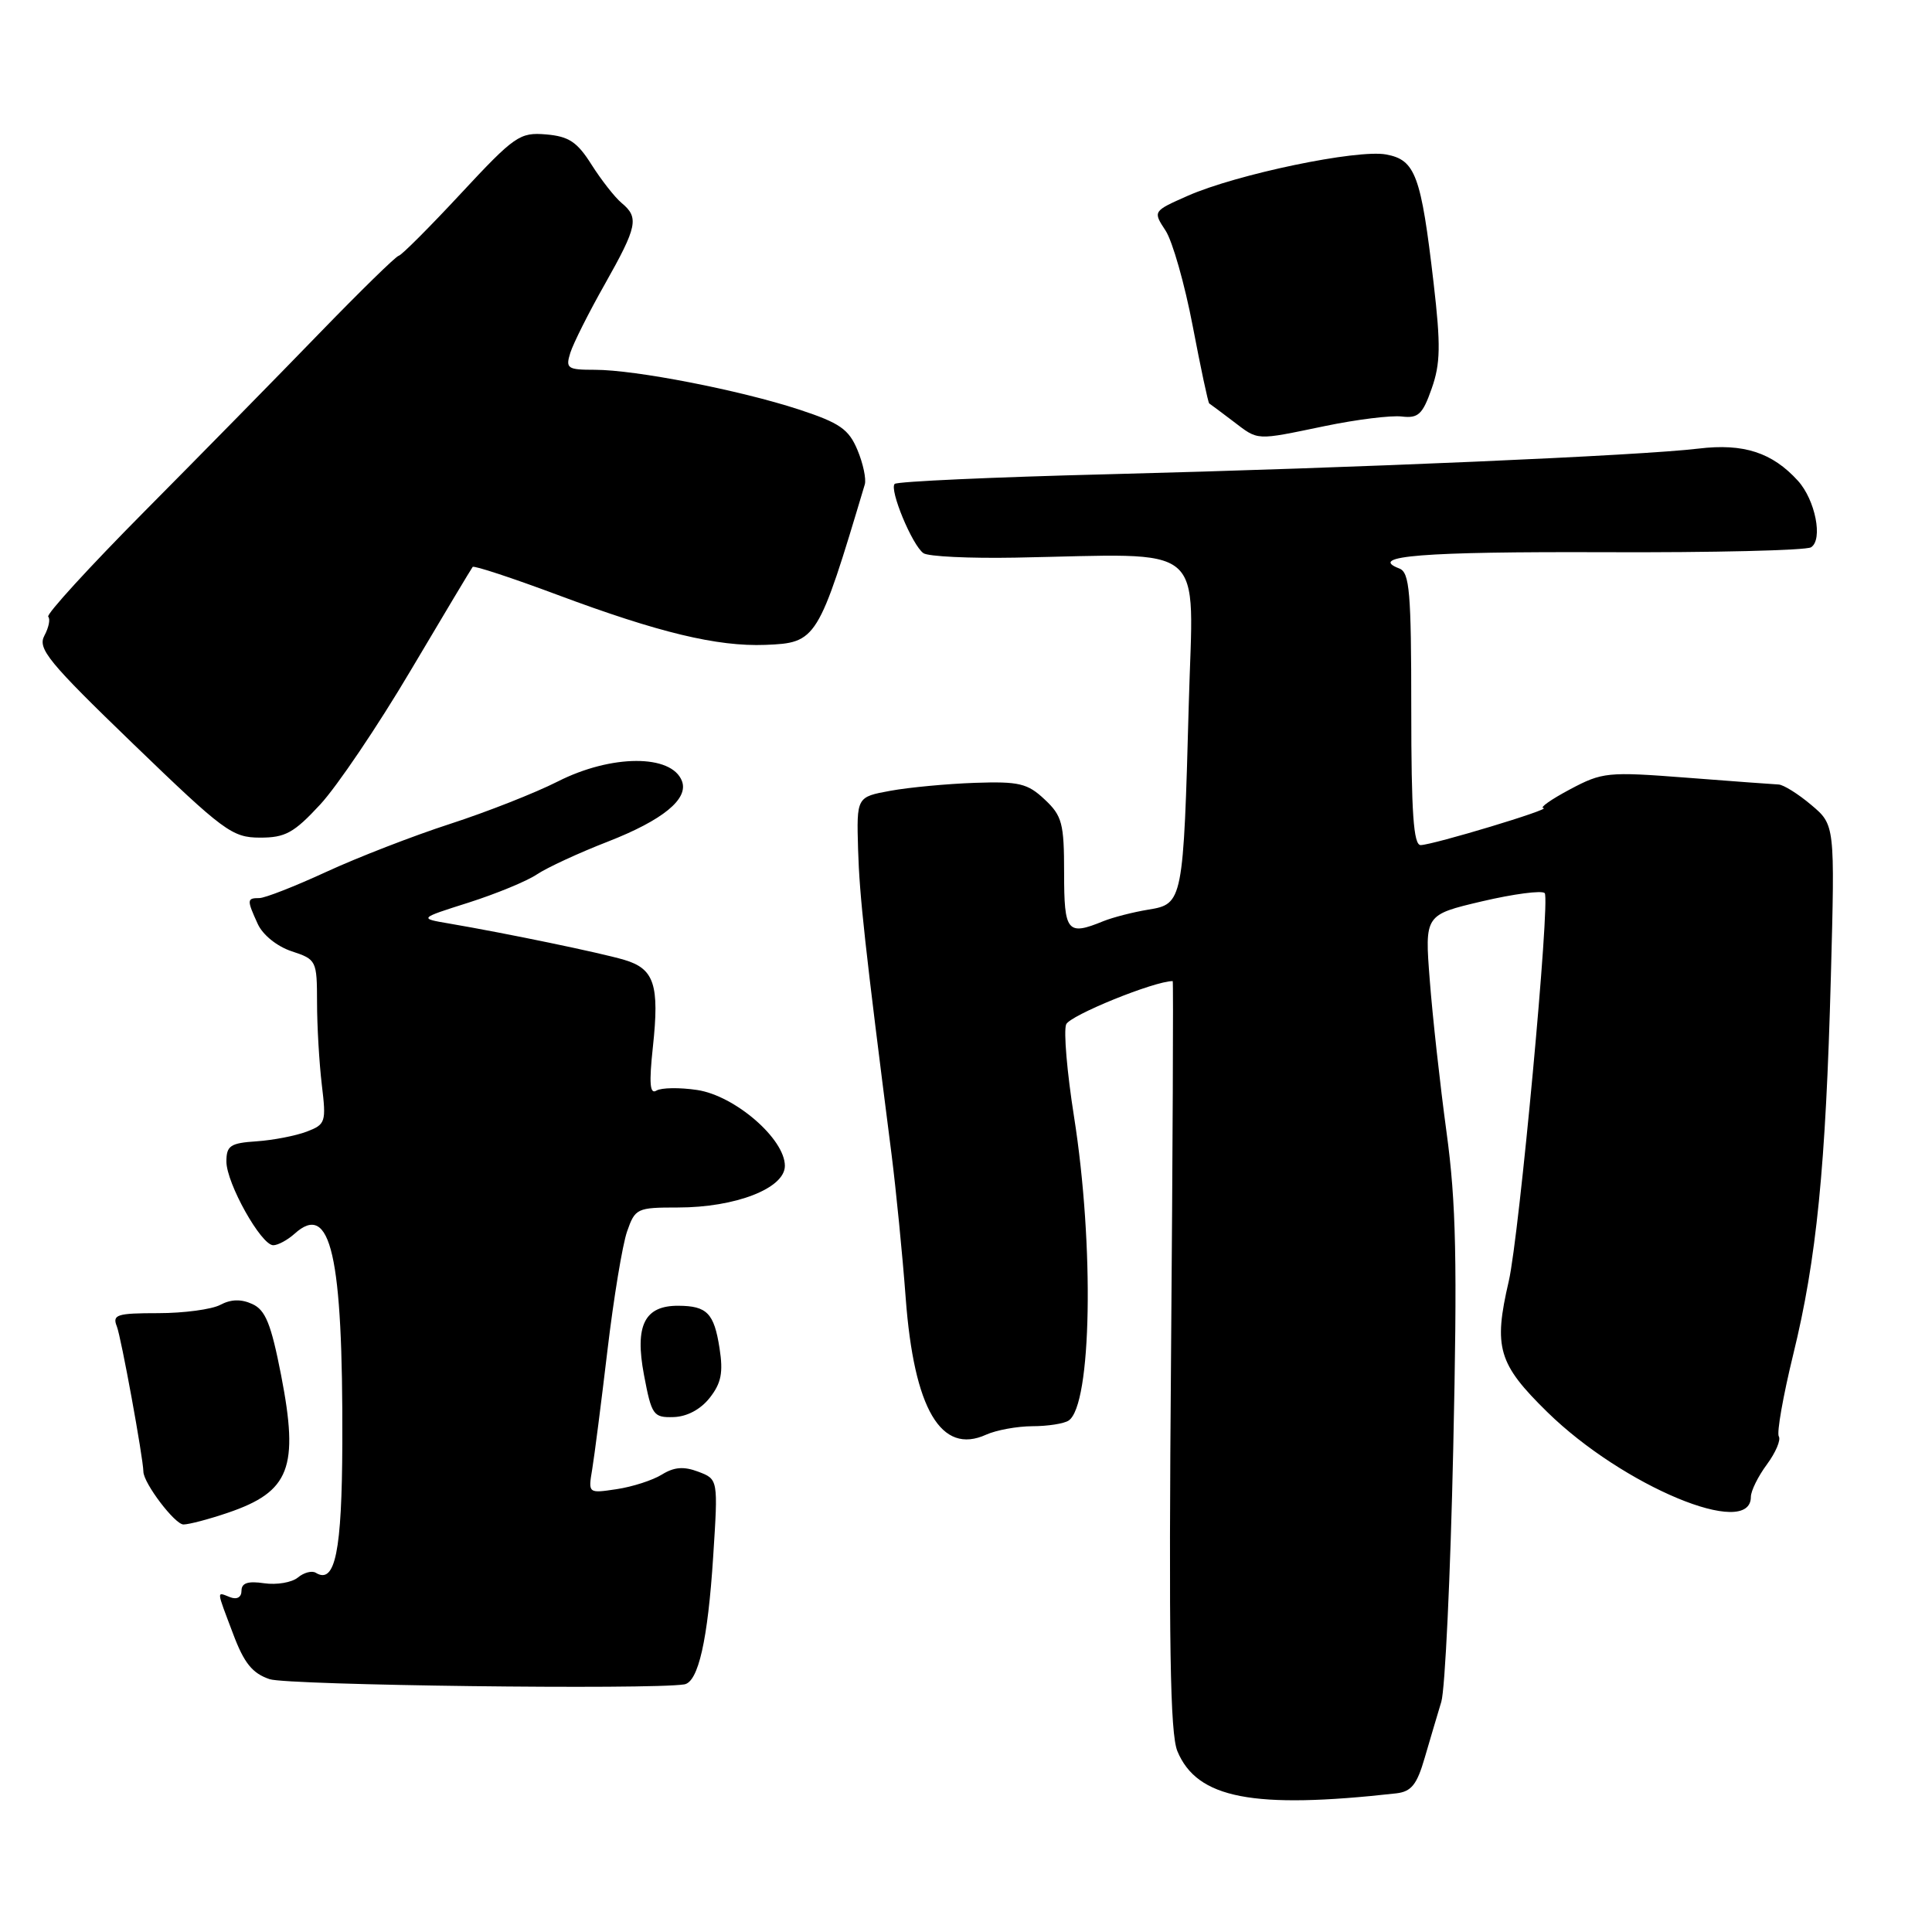 <?xml version="1.0" encoding="UTF-8" standalone="no"?>
<!DOCTYPE svg PUBLIC "-//W3C//DTD SVG 1.1//EN" "http://www.w3.org/Graphics/SVG/1.1/DTD/svg11.dtd" >
<svg xmlns="http://www.w3.org/2000/svg" xmlns:xlink="http://www.w3.org/1999/xlink" version="1.1" viewBox="0 0 256 256">
 <g >
 <path fill="currentColor"
d=" M 185.00 237.63 C 187.01 237.40 187.75 236.48 188.78 232.92 C 189.49 230.49 190.48 227.15 190.98 225.50 C 191.48 223.85 192.19 208.78 192.56 192.00 C 193.11 167.10 192.95 159.39 191.67 150.00 C 190.81 143.68 189.81 134.61 189.45 129.86 C 188.78 121.22 188.78 121.22 196.38 119.43 C 200.56 118.45 204.29 117.96 204.68 118.34 C 205.45 119.11 201.31 163.74 199.92 169.76 C 197.87 178.57 198.51 180.72 205.03 187.11 C 215.05 196.92 232.00 203.98 232.00 198.34 C 232.00 197.56 232.95 195.63 234.12 194.05 C 235.28 192.48 236.00 190.80 235.70 190.33 C 235.41 189.85 236.27 184.97 237.61 179.48 C 240.71 166.84 241.92 154.68 242.60 129.40 C 243.14 109.30 243.14 109.30 239.99 106.65 C 238.26 105.19 236.32 103.98 235.67 103.95 C 235.03 103.92 229.55 103.52 223.51 103.05 C 213.00 102.24 212.33 102.31 208.02 104.60 C 205.54 105.92 203.96 107.03 204.51 107.07 C 205.78 107.16 189.92 111.94 188.25 111.98 C 187.30 111.99 187.00 107.74 187.00 93.97 C 187.00 78.44 186.78 75.85 185.42 75.33 C 181.09 73.67 188.55 73.08 212.62 73.17 C 226.99 73.23 239.30 72.93 239.97 72.52 C 241.58 71.52 240.54 66.25 238.24 63.71 C 234.84 59.96 231.03 58.72 225.07 59.44 C 217.39 60.37 180.04 61.99 146.81 62.84 C 131.59 63.22 118.87 63.80 118.55 64.12 C 117.81 64.86 120.87 72.25 122.36 73.30 C 122.99 73.74 128.45 74.00 134.50 73.89 C 160.40 73.41 158.11 71.49 157.52 93.25 C 156.81 119.46 156.74 119.79 152.17 120.53 C 150.15 120.86 147.47 121.55 146.20 122.06 C 141.41 124.02 141.00 123.51 141.00 115.67 C 141.00 109.09 140.74 108.10 138.42 105.93 C 136.16 103.80 135.03 103.53 129.17 103.73 C 125.50 103.86 120.47 104.33 118.00 104.78 C 113.50 105.60 113.50 105.60 113.70 112.55 C 113.89 118.82 114.60 125.27 118.14 153.00 C 118.73 157.68 119.58 166.22 120.01 172.00 C 121.11 186.72 124.70 192.82 130.67 190.10 C 132.00 189.50 134.76 188.99 136.80 188.98 C 138.83 188.98 141.00 188.64 141.60 188.23 C 144.65 186.20 145.02 165.10 142.31 147.94 C 141.39 142.13 140.92 136.64 141.27 135.74 C 141.72 134.56 152.94 130.00 155.39 130.00 C 155.49 130.00 155.39 152.27 155.17 179.50 C 154.85 217.79 155.04 229.68 156.01 232.04 C 158.62 238.32 166.03 239.75 185.00 237.63 Z  M 90.67 223.19 C 92.53 222.89 93.79 217.32 94.50 206.26 C 95.16 196.01 95.16 196.01 92.53 195.01 C 90.60 194.28 89.33 194.38 87.70 195.39 C 86.49 196.14 83.80 197.01 81.72 197.32 C 77.93 197.89 77.93 197.89 78.47 194.69 C 78.76 192.94 79.67 185.85 80.49 178.93 C 81.31 172.02 82.48 164.93 83.09 163.18 C 84.16 160.11 84.40 160.00 89.81 160.00 C 97.47 160.00 104.00 157.46 104.00 154.48 C 104.00 150.90 97.38 145.18 92.38 144.43 C 90.05 144.08 87.62 144.12 86.98 144.51 C 86.11 145.05 85.99 143.56 86.51 138.73 C 87.40 130.47 86.70 128.36 82.70 127.18 C 79.51 126.24 67.11 123.67 59.50 122.37 C 55.50 121.69 55.50 121.69 62.09 119.60 C 65.72 118.44 69.79 116.77 71.13 115.87 C 72.47 114.97 76.70 113.01 80.54 111.52 C 87.84 108.67 91.27 105.86 90.36 103.49 C 88.99 99.92 81.01 99.95 73.91 103.55 C 70.94 105.06 64.51 107.59 59.64 109.17 C 54.76 110.75 47.39 113.61 43.25 115.52 C 39.11 117.43 35.11 119.00 34.36 119.00 C 32.71 119.00 32.69 119.23 34.15 122.42 C 34.81 123.88 36.71 125.41 38.65 126.05 C 41.93 127.13 42.00 127.28 42.01 132.83 C 42.01 135.95 42.30 140.85 42.64 143.72 C 43.24 148.70 43.15 148.99 40.63 149.95 C 39.18 150.50 36.20 151.08 34.00 151.23 C 30.52 151.46 30.00 151.81 30.00 153.91 C 30.00 156.78 34.60 165.00 36.21 165.00 C 36.83 165.00 38.10 164.31 39.03 163.48 C 43.82 159.14 45.45 166.27 45.36 191.21 C 45.31 205.60 44.41 209.99 41.84 208.40 C 41.33 208.09 40.26 208.37 39.47 209.03 C 38.67 209.69 36.66 210.03 35.01 209.79 C 32.86 209.47 32.00 209.75 32.00 210.78 C 32.00 211.64 31.40 211.99 30.50 211.64 C 28.66 210.93 28.63 210.51 30.89 216.50 C 32.34 220.37 33.44 221.73 35.73 222.50 C 38.13 223.31 86.17 223.91 90.67 223.19 Z  M 30.22 200.44 C 38.41 197.65 39.63 194.48 37.25 182.23 C 35.92 175.42 35.18 173.58 33.43 172.79 C 31.95 172.11 30.60 172.15 29.19 172.90 C 28.06 173.50 24.35 174.00 20.96 174.00 C 15.48 174.00 14.86 174.20 15.48 175.75 C 16.05 177.17 18.97 193.16 19.00 195.00 C 19.02 196.53 23.17 202.00 24.31 202.00 C 25.04 202.00 27.70 201.30 30.22 200.44 Z  M 94.04 185.22 C 95.57 183.28 95.85 181.87 95.34 178.63 C 94.62 174.01 93.68 173.04 89.90 173.02 C 85.40 172.99 84.09 175.62 85.33 182.18 C 86.34 187.53 86.57 187.85 89.25 187.77 C 91.02 187.72 92.83 186.76 94.04 185.22 Z  M 42.43 106.60 C 44.67 104.18 50.06 96.20 54.41 88.85 C 58.76 81.51 62.46 75.33 62.63 75.12 C 62.79 74.91 67.84 76.57 73.84 78.81 C 87.31 83.84 95.03 85.69 101.42 85.45 C 108.21 85.18 108.41 84.87 114.59 64.19 C 114.80 63.48 114.37 61.42 113.62 59.63 C 112.46 56.86 111.28 56.04 105.86 54.26 C 98.04 51.70 84.18 49.00 78.82 49.00 C 75.18 49.00 74.92 48.82 75.57 46.75 C 75.96 45.51 78.01 41.42 80.14 37.66 C 84.46 30.00 84.70 28.83 82.36 26.89 C 81.46 26.14 79.68 23.86 78.39 21.83 C 76.48 18.80 75.38 18.07 72.35 17.81 C 68.87 17.52 68.20 17.98 61.07 25.64 C 56.91 30.12 53.20 33.83 52.83 33.89 C 52.46 33.95 47.74 38.57 42.33 44.15 C 36.92 49.74 26.50 60.35 19.17 67.74 C 11.84 75.13 6.09 81.42 6.39 81.72 C 6.69 82.02 6.46 83.15 5.88 84.23 C 4.96 85.95 6.40 87.71 17.66 98.58 C 29.64 110.14 30.76 110.98 34.43 110.99 C 37.80 111.00 38.94 110.37 42.43 106.60 Z  M 175.63 56.44 C 179.79 55.58 184.33 55.02 185.74 55.19 C 187.92 55.45 188.50 54.92 189.70 51.50 C 190.87 48.19 190.92 45.77 189.96 37.50 C 188.30 23.22 187.55 21.19 183.68 20.47 C 179.86 19.75 163.84 23.09 157.37 25.95 C 152.76 27.99 152.76 27.99 154.44 30.55 C 155.36 31.95 156.98 37.65 158.04 43.20 C 159.10 48.75 160.08 53.37 160.23 53.46 C 160.38 53.55 161.80 54.61 163.38 55.81 C 166.82 58.42 166.21 58.39 175.63 56.44 Z "/>
</g>
</svg>